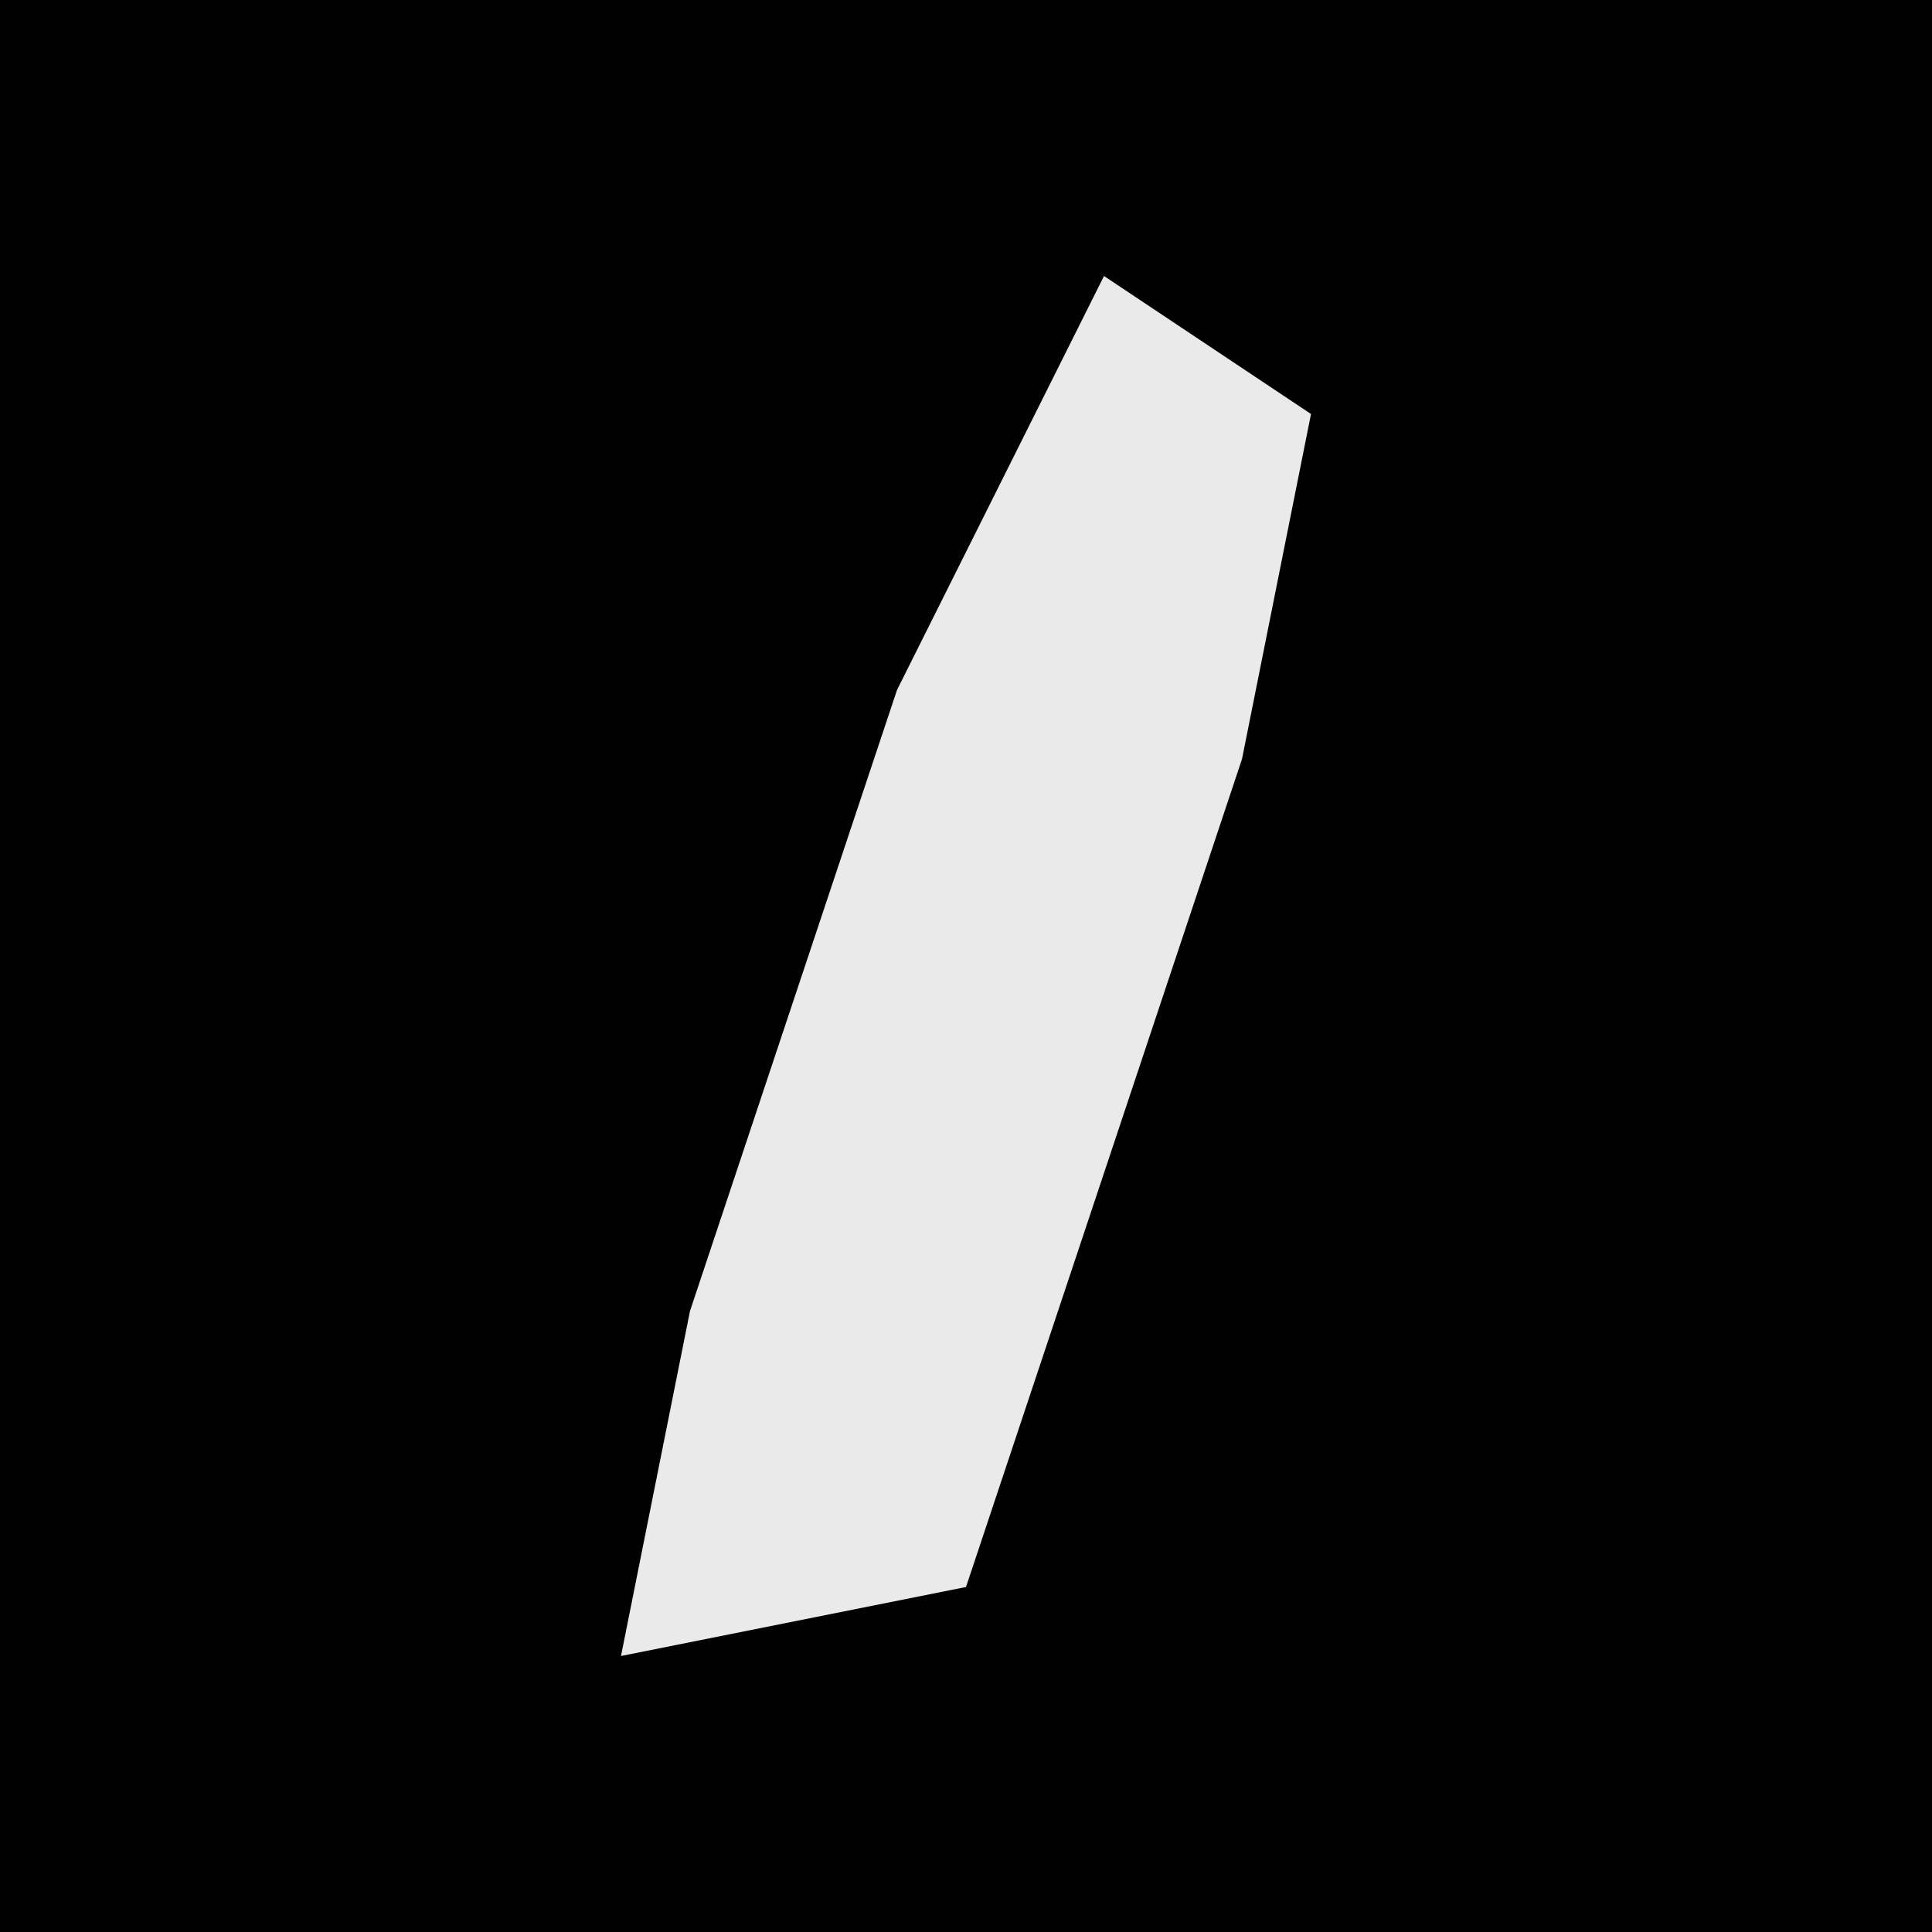<?xml version="1.0" encoding="UTF-8"?>
<svg version="1.1" xmlns="http://www.w3.org/2000/svg" width="28" height="28">
<path d="M0,0 L28,0 L28,28 L0,28 Z " fill="#010101" transform="translate(0,0)"/>
<path d="M0,0 L3,2 L2,7 L-2,19 L-7,20 L-6,15 L-3,6 Z " fill="#EAEAEA" transform="translate(16,4)"/>
</svg>

